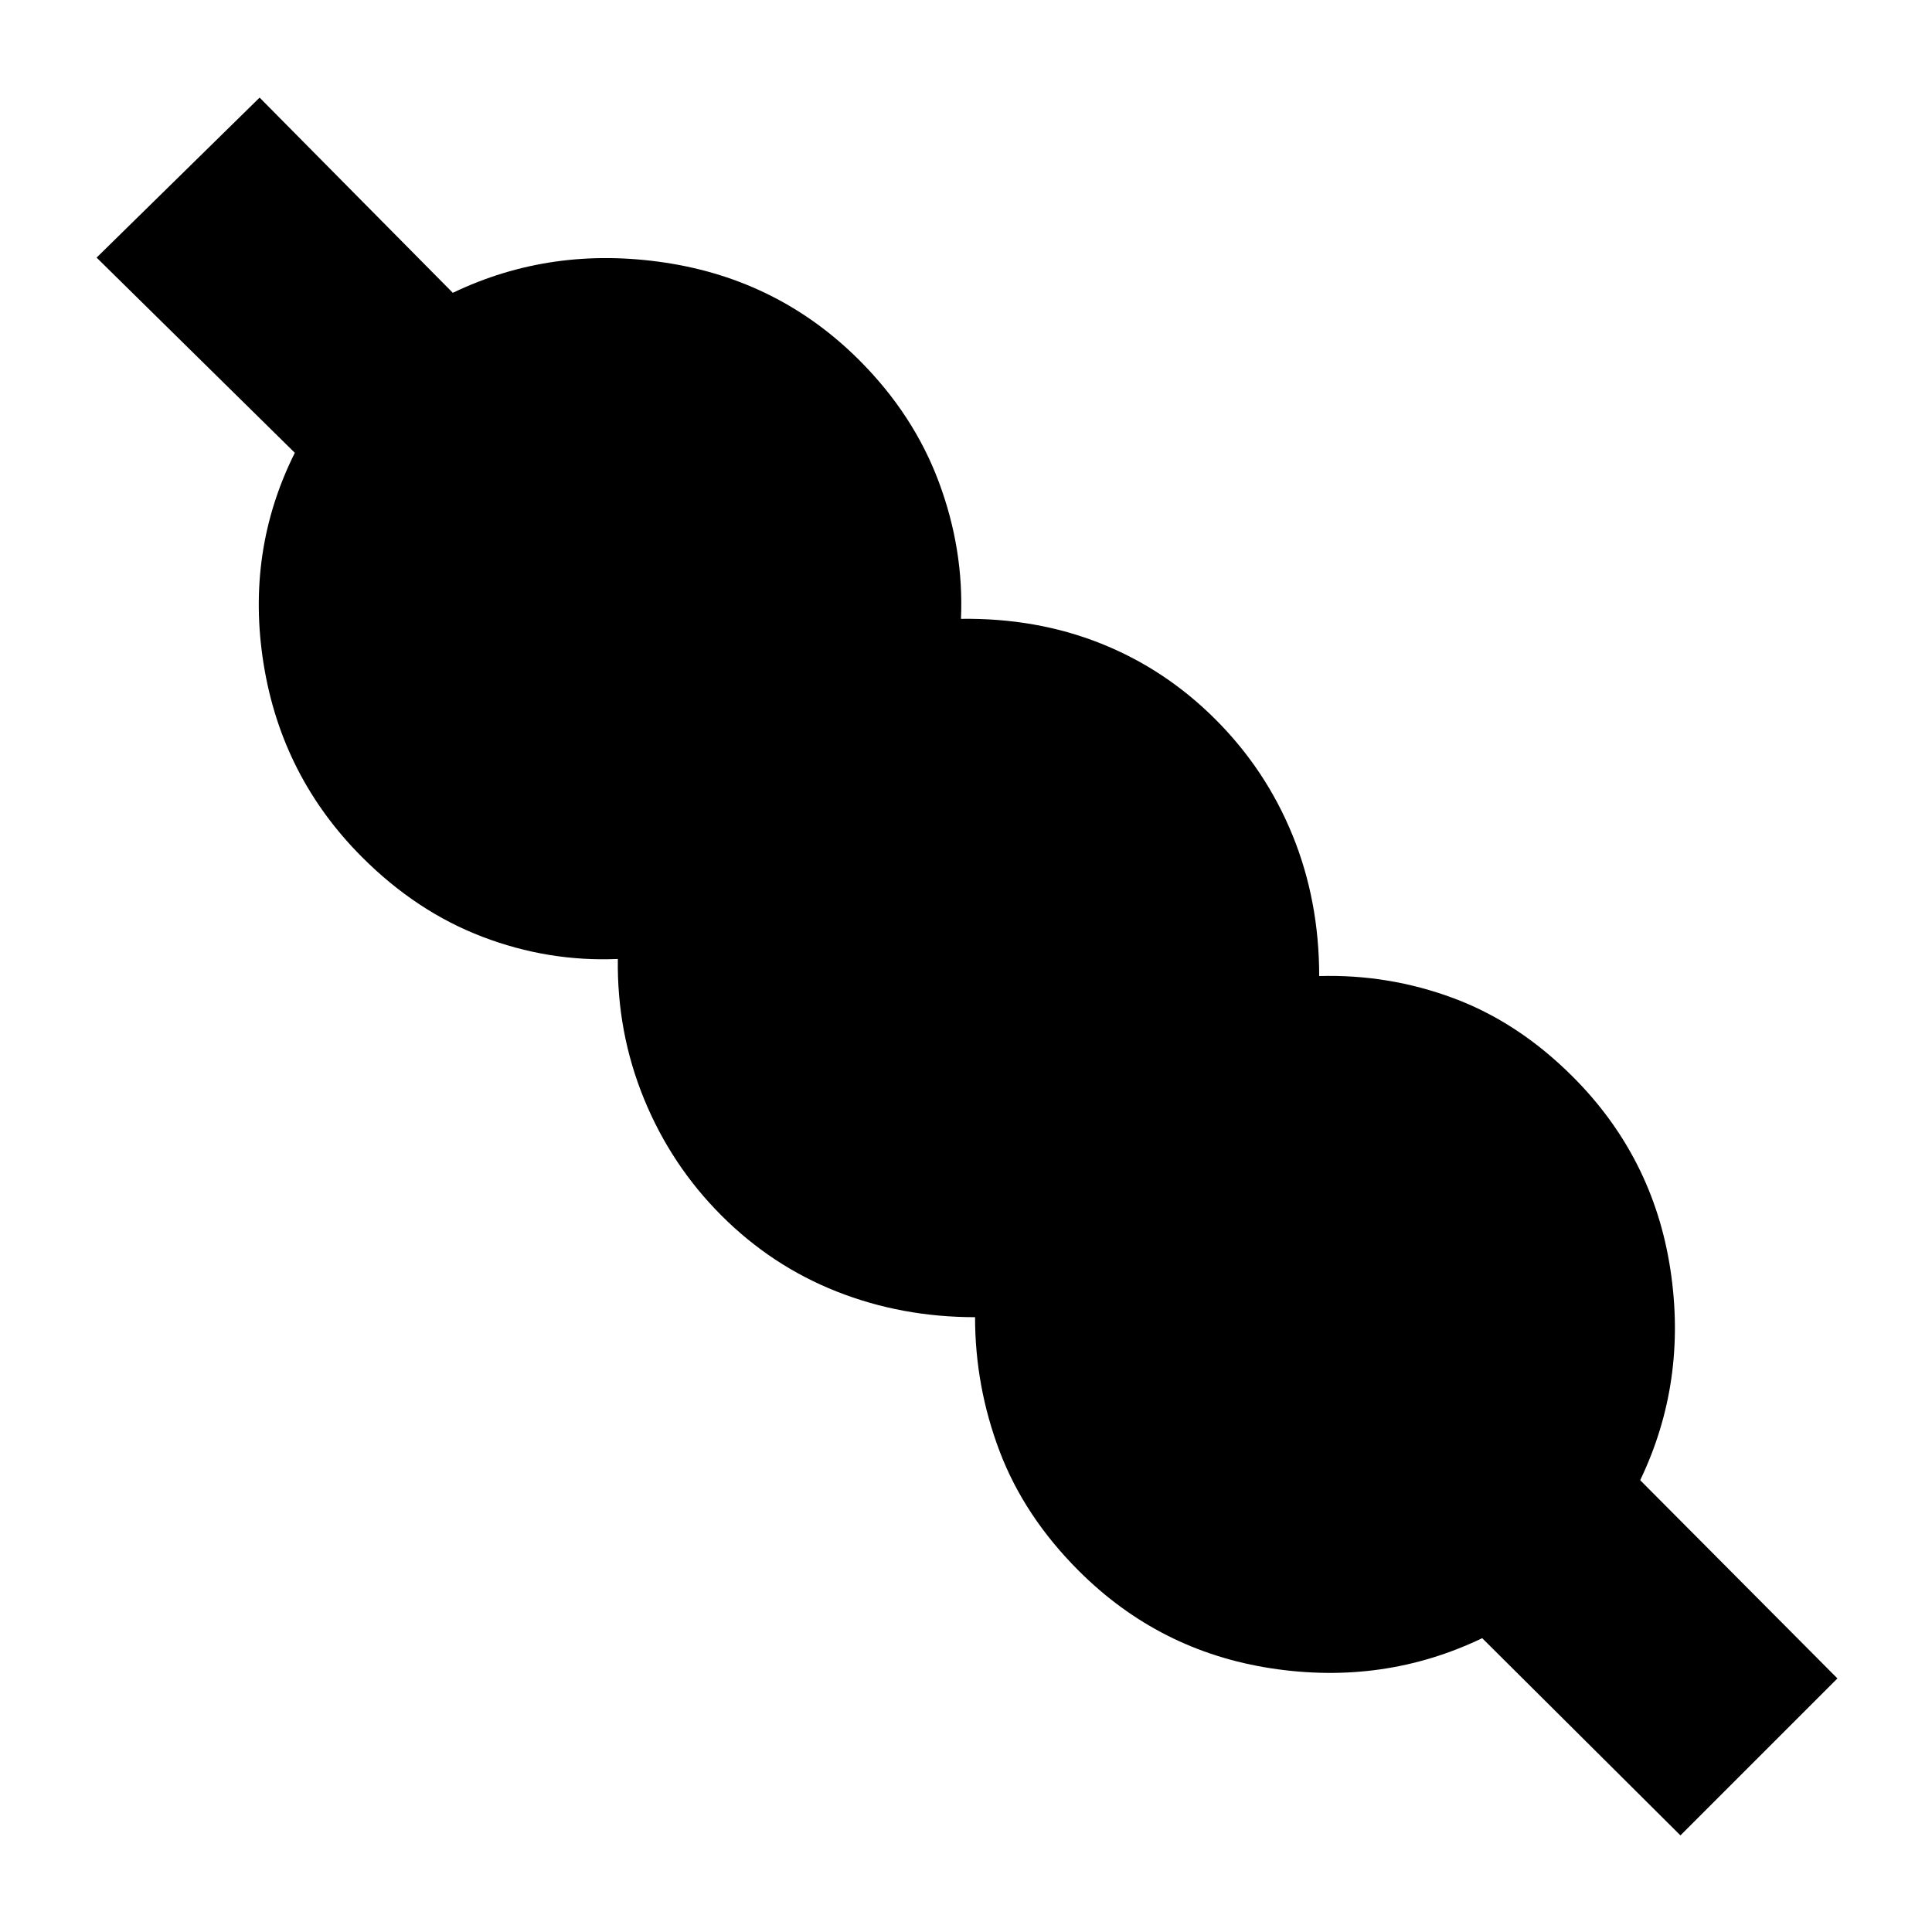 <svg xmlns="http://www.w3.org/2000/svg" height="20" viewBox="0 -960 960 960" width="20"><path d="m835-48-98.5-98q-49 23.5-104.75 15T536-179.5q-27-27-39.25-59.25T484.5-305.5q-36.5 0-68.75-12.75T358.5-356q-25-25-38.5-58t-13-69.5q-34.5 1.5-67.25-11T180-534q-40-40-49-96t15.5-105L48-832l81-79.5 96 97q49-23.5 105.5-15T427-781q27 27 39.5 60.5t11 68q37.5-.5 69.5 12.25t57 37.75q25 25 38.25 57.5t13.25 70q34.5-1 66.75 11t59.25 39q40 40 48.5 95.75T815-224.5l98 98.5-78 78Z"/></svg>